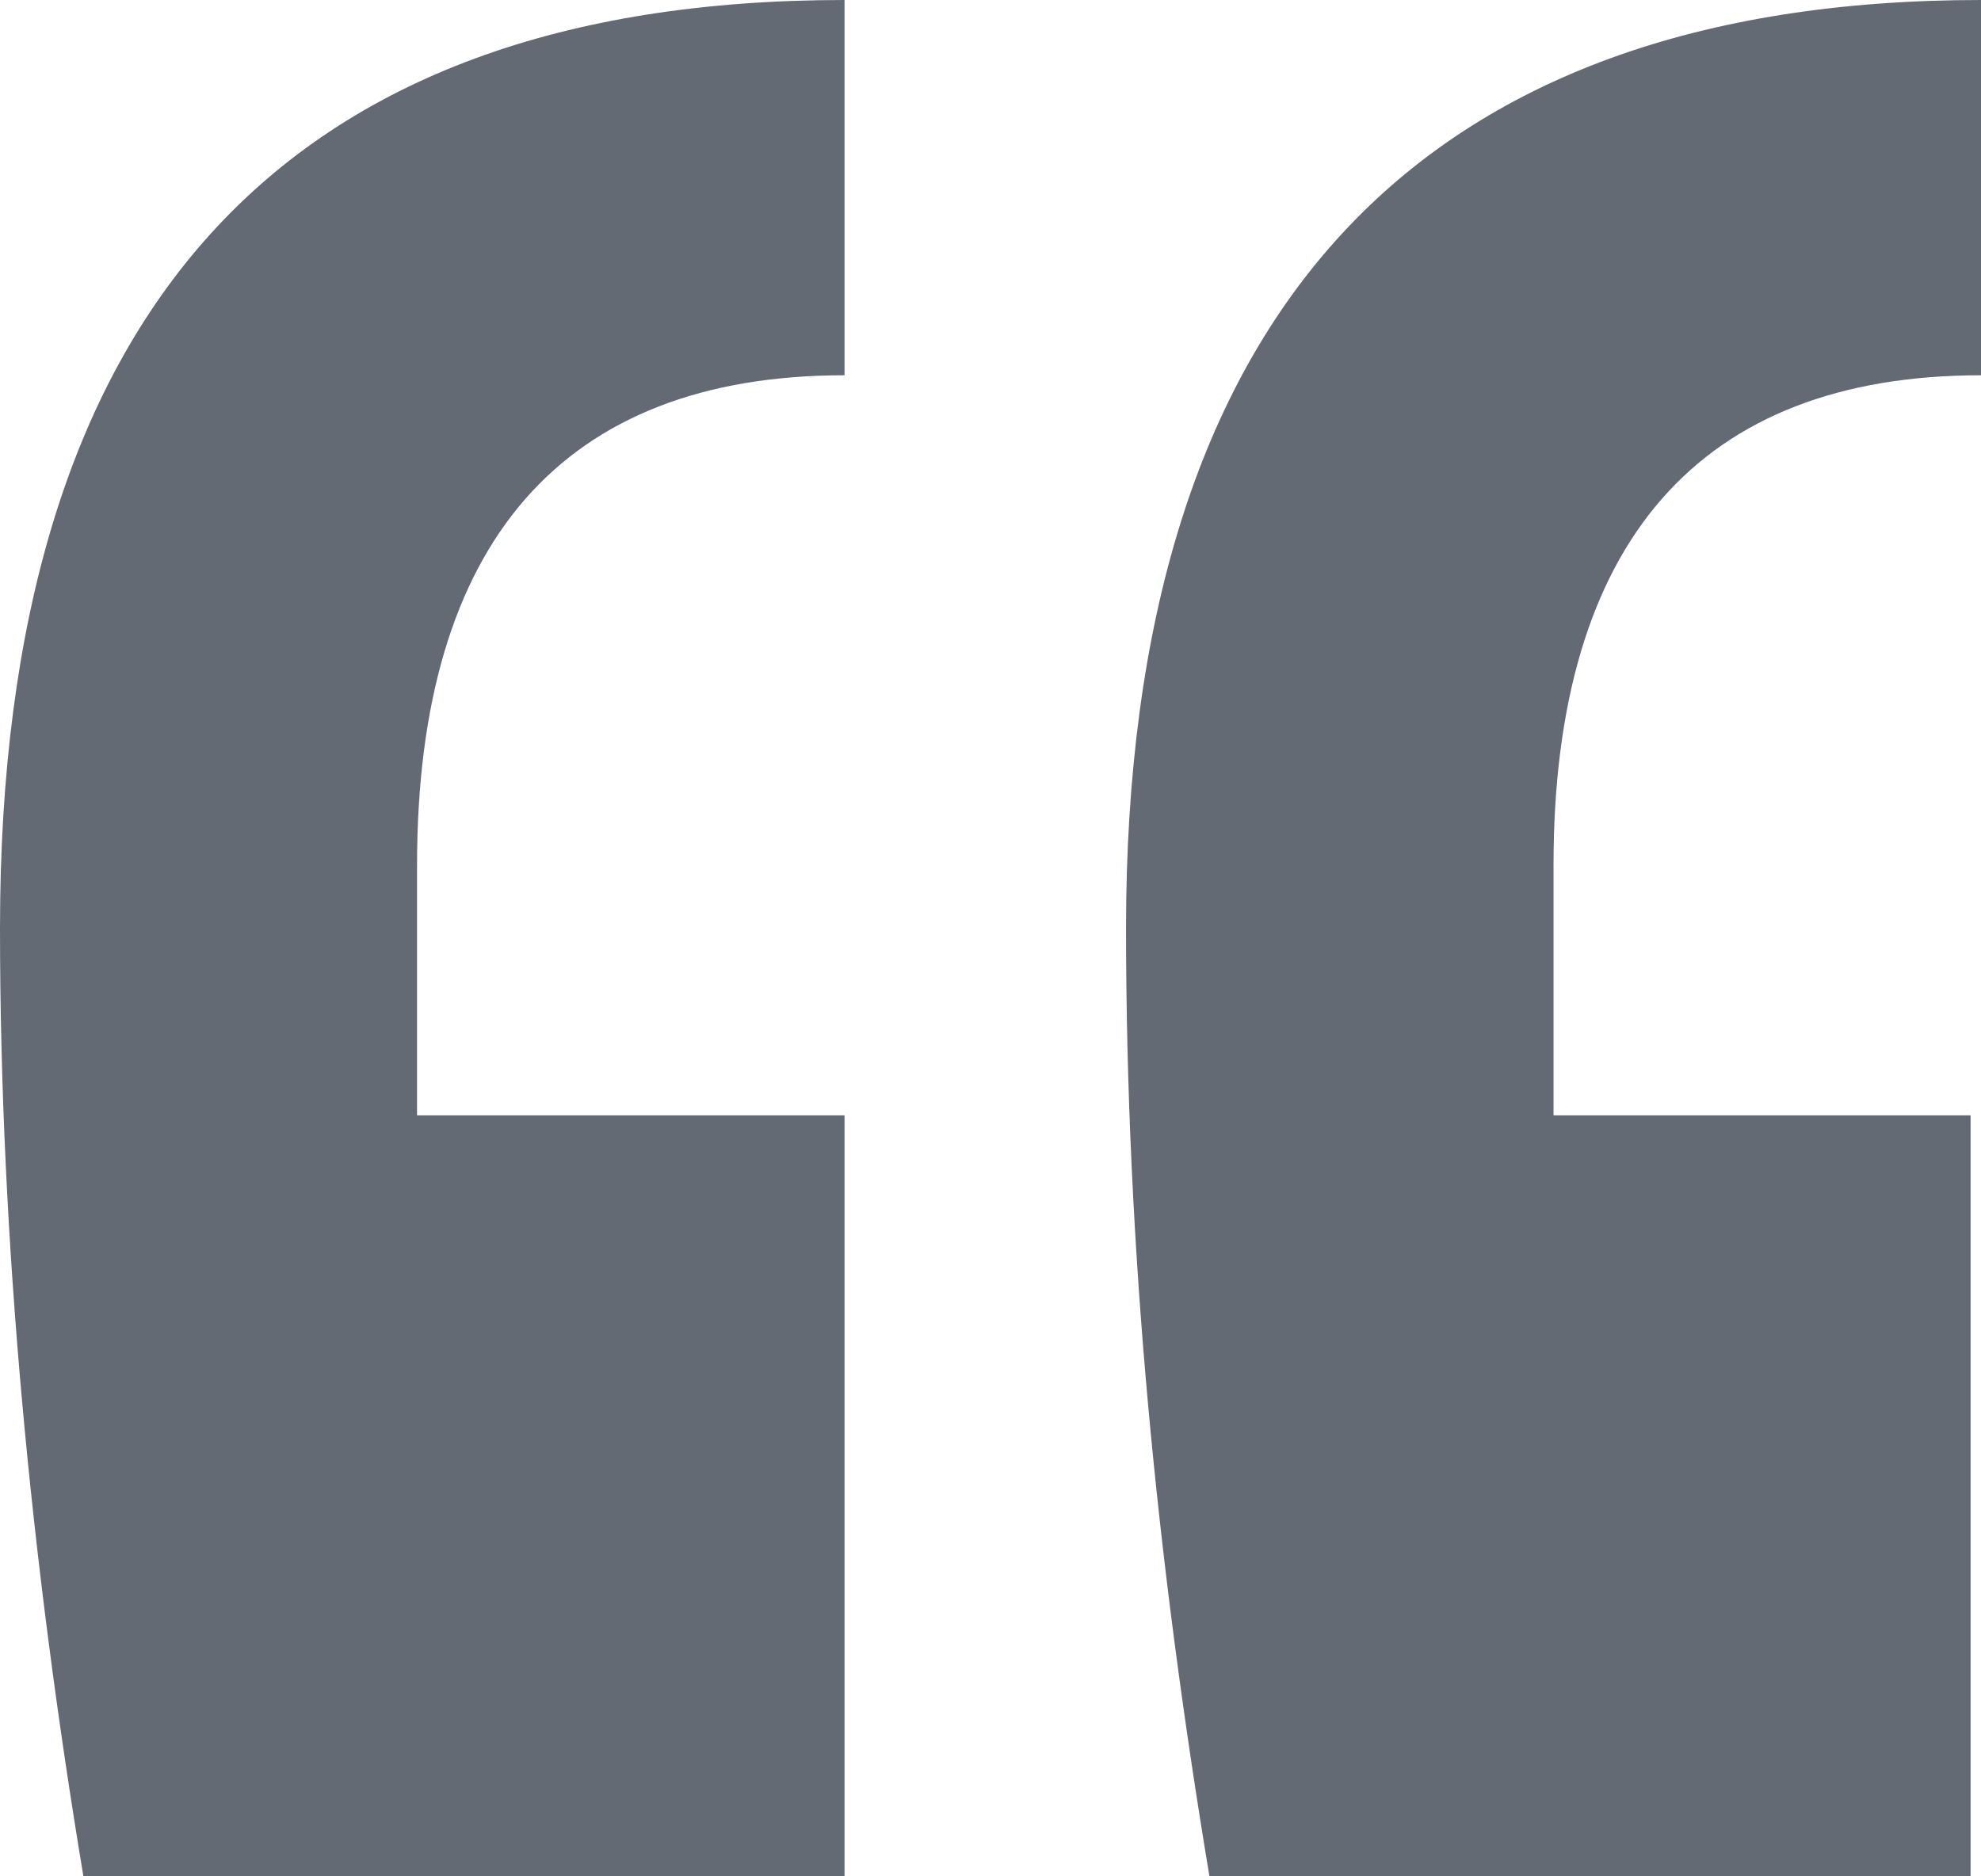 <svg xmlns="http://www.w3.org/2000/svg" xmlns:xlink="http://www.w3.org/1999/xlink" viewBox="0 0 19 18">
	<path fill="#646a74" d="M18.9,10.7h-4V8.3c0-3.1,1.4-4.7,4.1-4.7V0c-5.4,0-8.2,3-8.2,8.9c0,3.1,0.3,6.1,0.8,9.1h7.3V10.7z M8.1,10.7H4V8.3c0-3.1,1.4-4.7,4.1-4.7V0C2.7,0,0,3,0,8.9C0,11.9,0.3,15,0.8,18h7.3L8.1,10.7L8.1,10.7z"/>
</svg>

